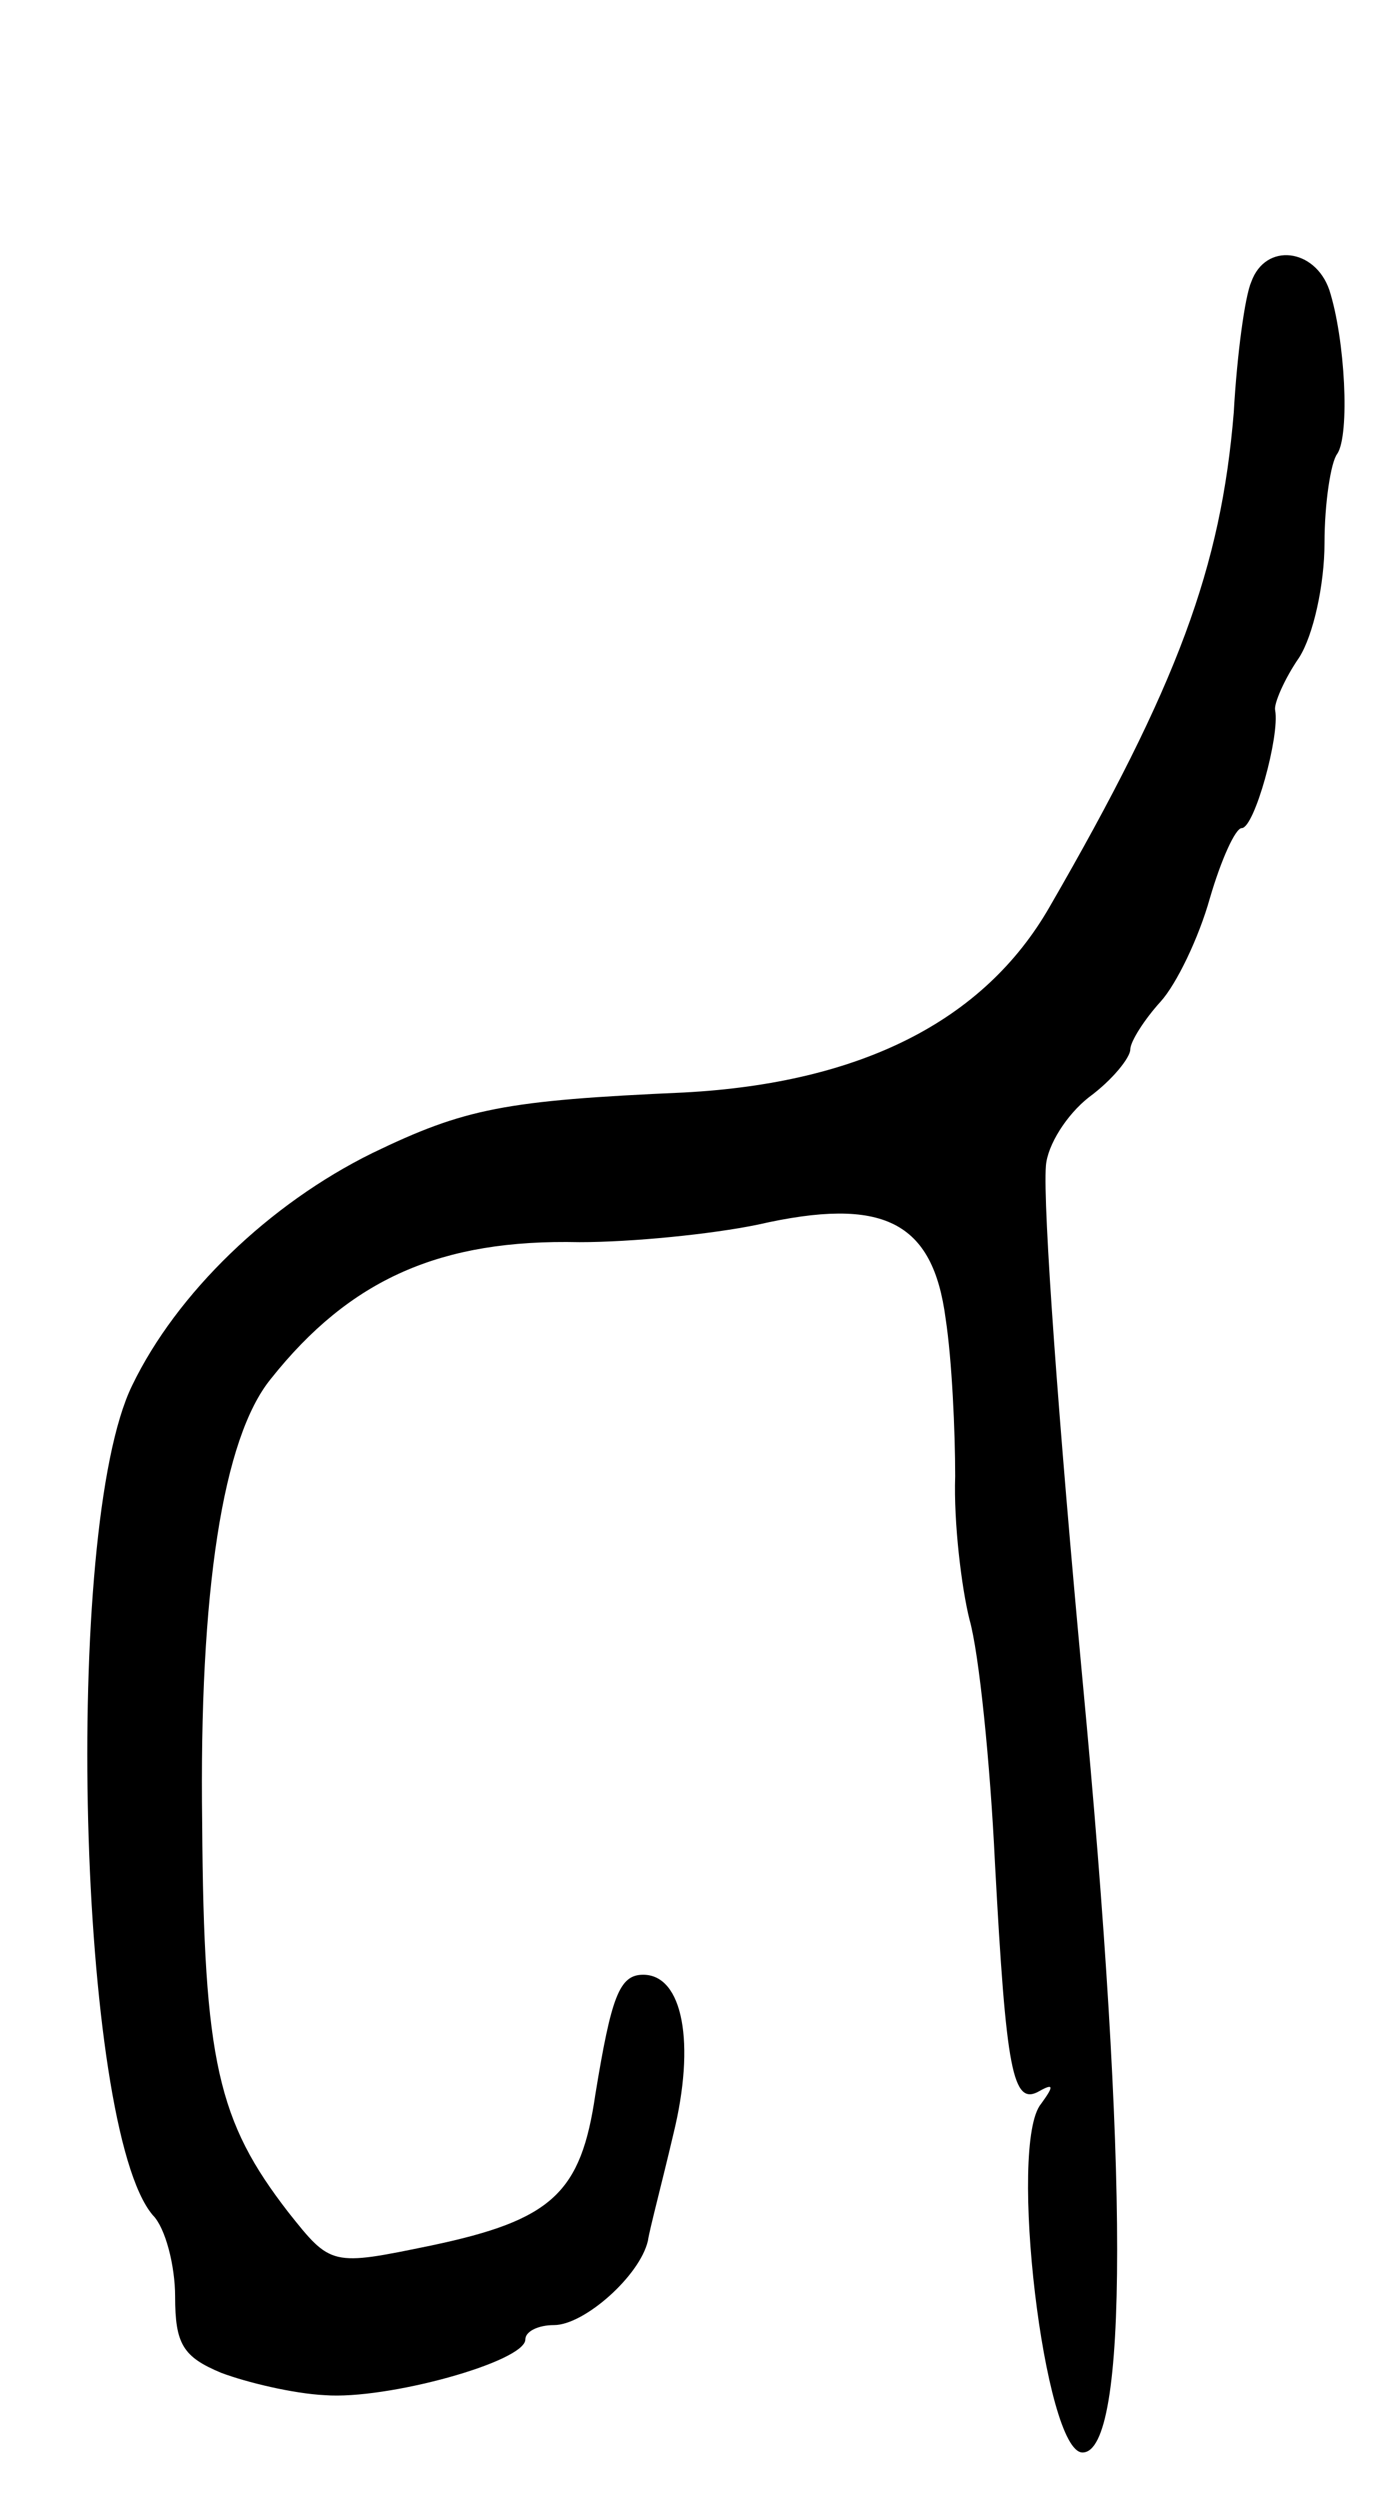 <svg version="1.0" xmlns="http://www.w3.org/2000/svg"
 width="87pt" height="157pt" viewBox="0 0 87 157"
 preserveAspectRatio="xMidYMid meet">
<g transform="translate(0,157) scale(0.1,-0.1)"
fill="#000000" stroke="none">
<path d="M786 1393 c-4 -9 -9 -46 -11 -82 -8 -97 -35 -171 -116 -311 -41 -71
-118 -110 -229 -116 -113 -5 -138 -10 -196 -38 -65 -32 -123 -88 -151 -146
-44 -90 -34 -466 13 -521 8 -8 14 -32 14 -51 0 -30 5 -38 29 -48 16 -6 45 -13
65 -14 39 -3 126 21 126 35 0 5 8 9 18 9 19 0 54 31 59 53 1 7 9 37 16 67 14
57 6 100 -19 100 -15 0 -20 -14 -30 -75 -9 -62 -27 -79 -103 -95 -63 -13 -63
-13 -90 21 -44 57 -53 94 -54 244 -2 146 13 242 43 279 50 63 107 88 194 86
33 0 83 5 112 11 79 18 110 2 118 -59 4 -26 6 -71 6 -99 -1 -29 4 -70 9 -90 6
-21 13 -90 16 -153 7 -130 11 -153 28 -143 9 5 9 3 1 -8 -21 -25 2 -219 26
-219 29 0 29 178 0 485 -15 161 -25 298 -23 323 1 13 13 32 27 43 15 11 26 25
26 30 0 5 9 19 19 30 10 11 24 40 31 65 7 24 16 44 20 44 8 0 24 58 21 74 -1
4 6 20 15 33 9 14 16 46 16 72 0 25 4 51 8 56 8 12 5 72 -5 103 -9 26 -40 30
-49 5z"/>
</g>
</svg>
